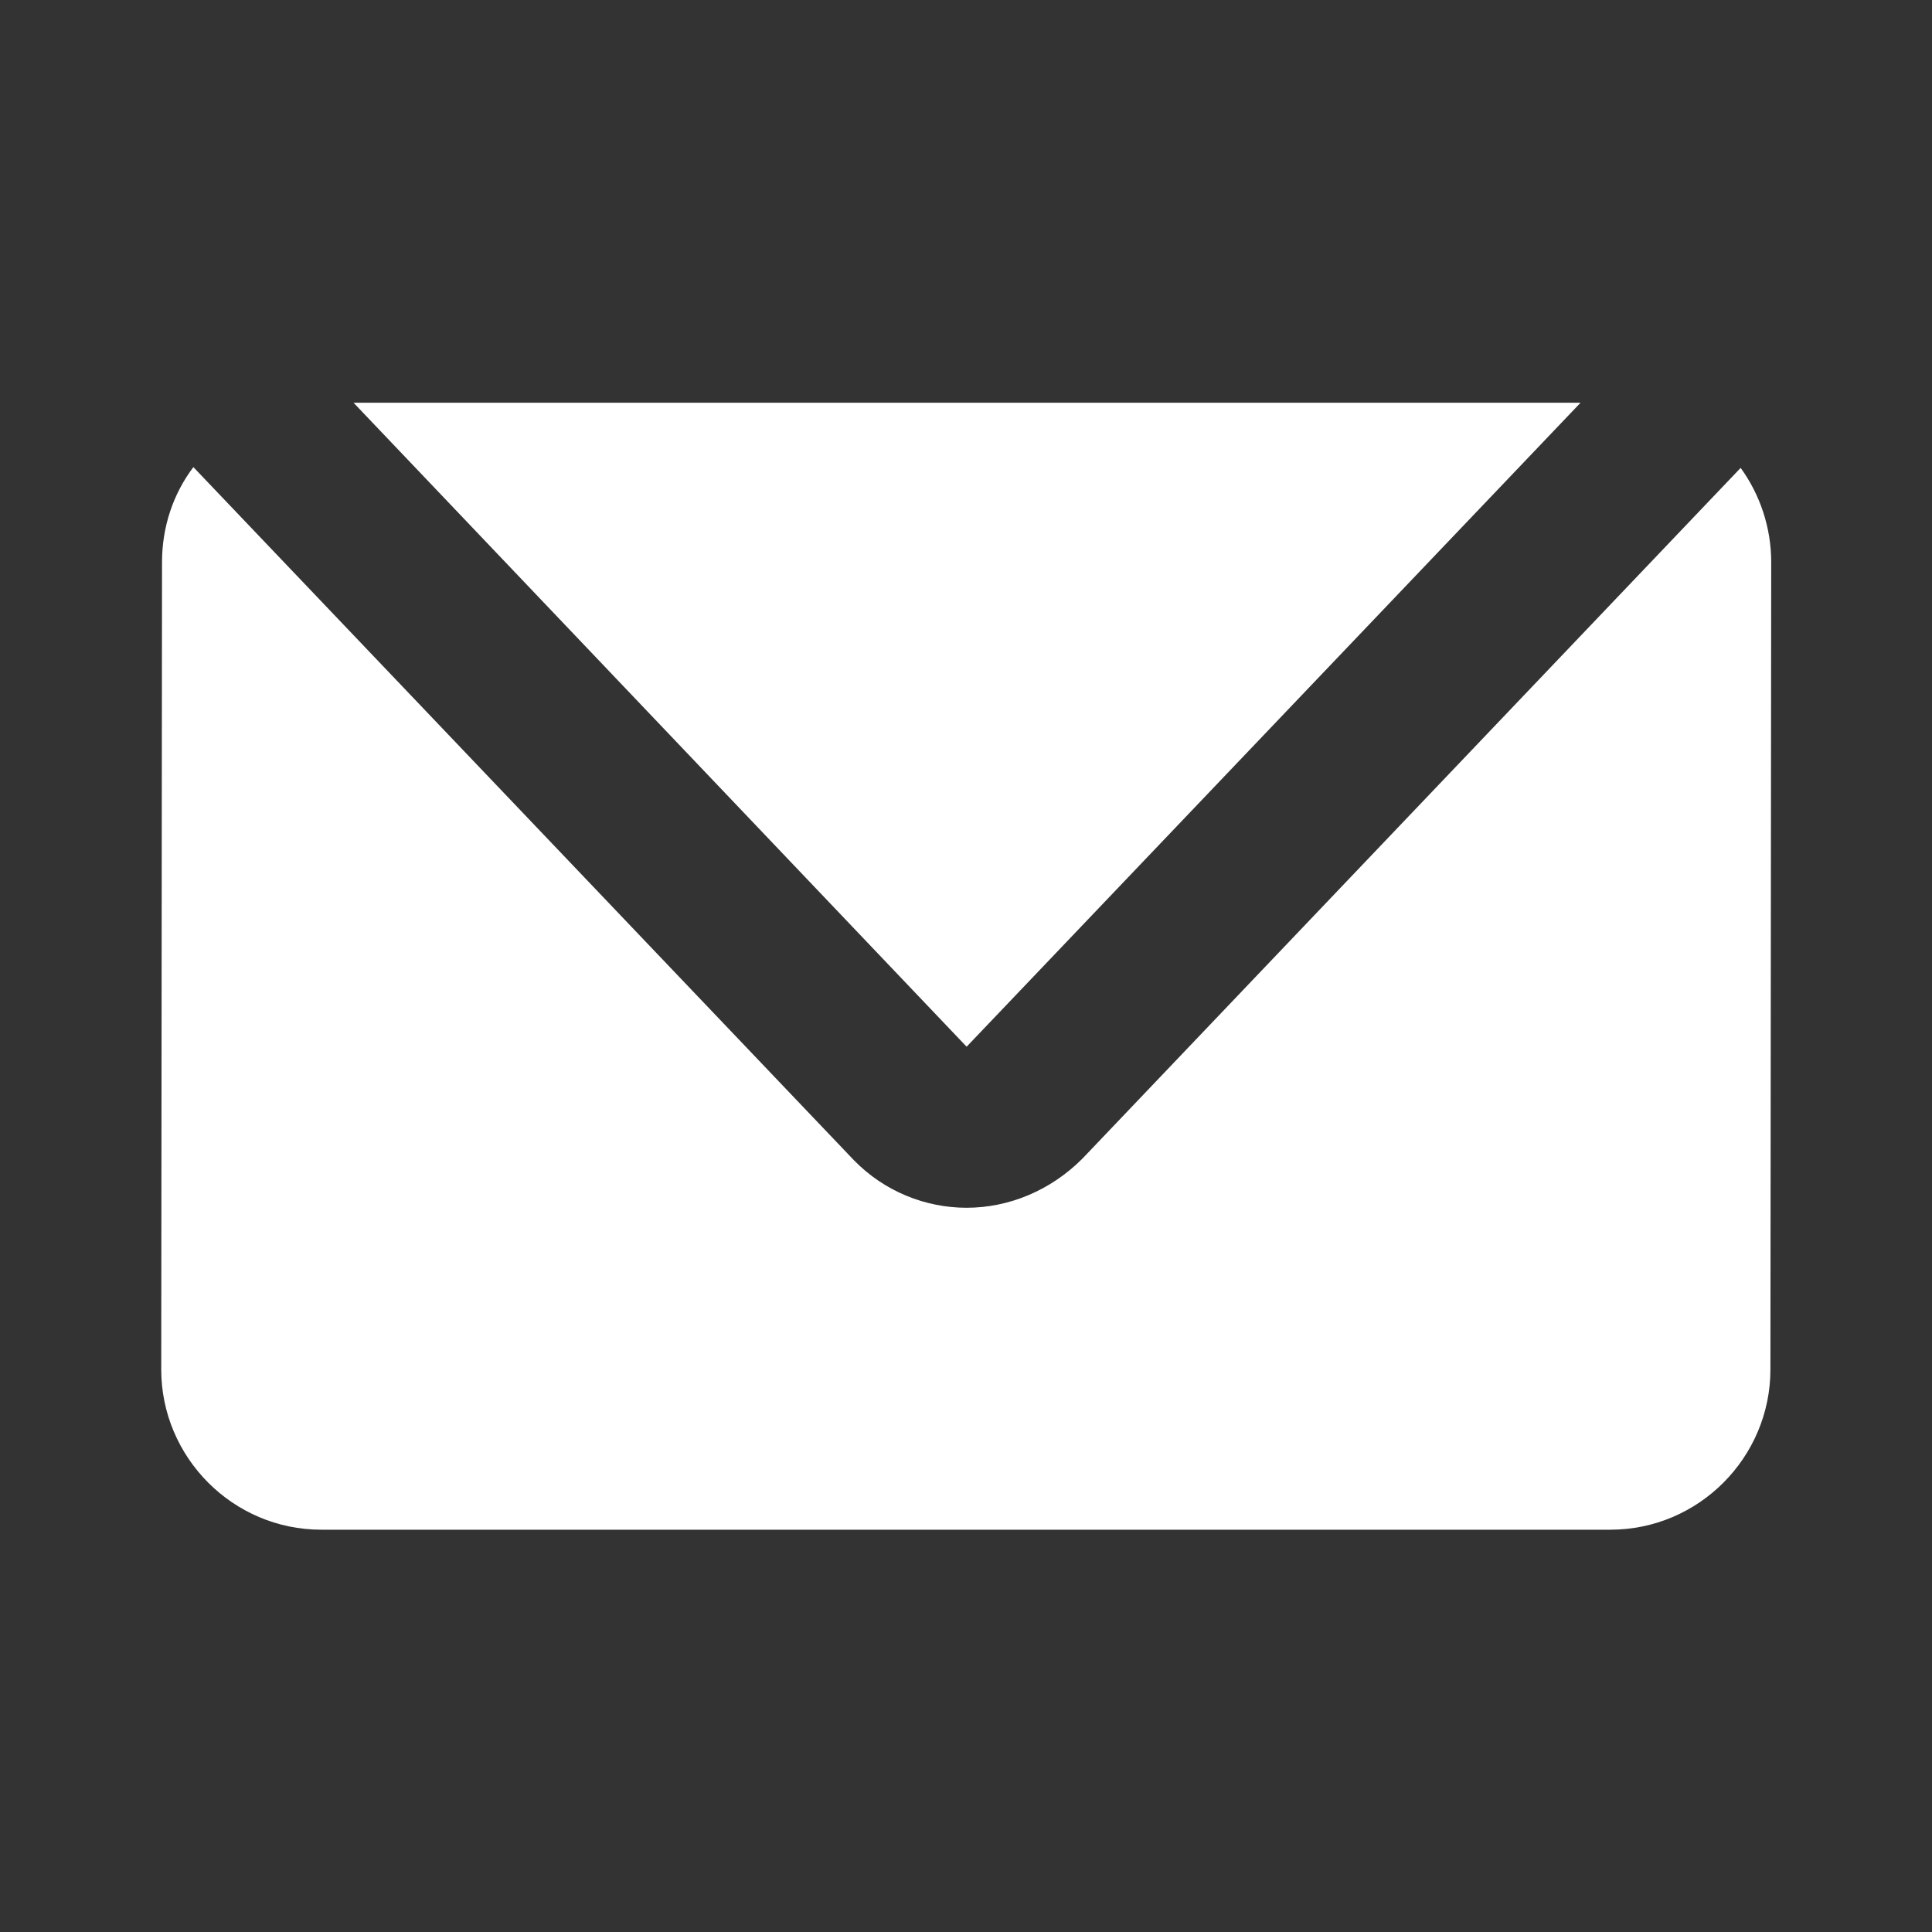 <svg width="22" height="22" viewBox="0 0 22 22" fill="none" xmlns="http://www.w3.org/2000/svg">
  <rect x="0" y="0" width="22" height="22" fill="#333333" stroke="none"/>
  <path d="M11.007 11.919L17.998 4.586H4.026L11.007 11.919Z" fill="white"/>
  <path d="M20.16 15.595L20.169 6.401C20.169 6.007 20.041 5.631 19.821 5.328L12.326 13.193C11.96 13.56 11.484 13.753 11.007 13.753C10.54 13.753 10.073 13.569 9.724 13.212L2.202 5.319C1.973 5.622 1.845 5.998 1.845 6.401L1.836 15.595C1.836 16.594 2.651 17.419 3.659 17.419H18.337C19.345 17.419 20.16 16.594 20.16 15.595Z" fill="white"/>
</svg>
